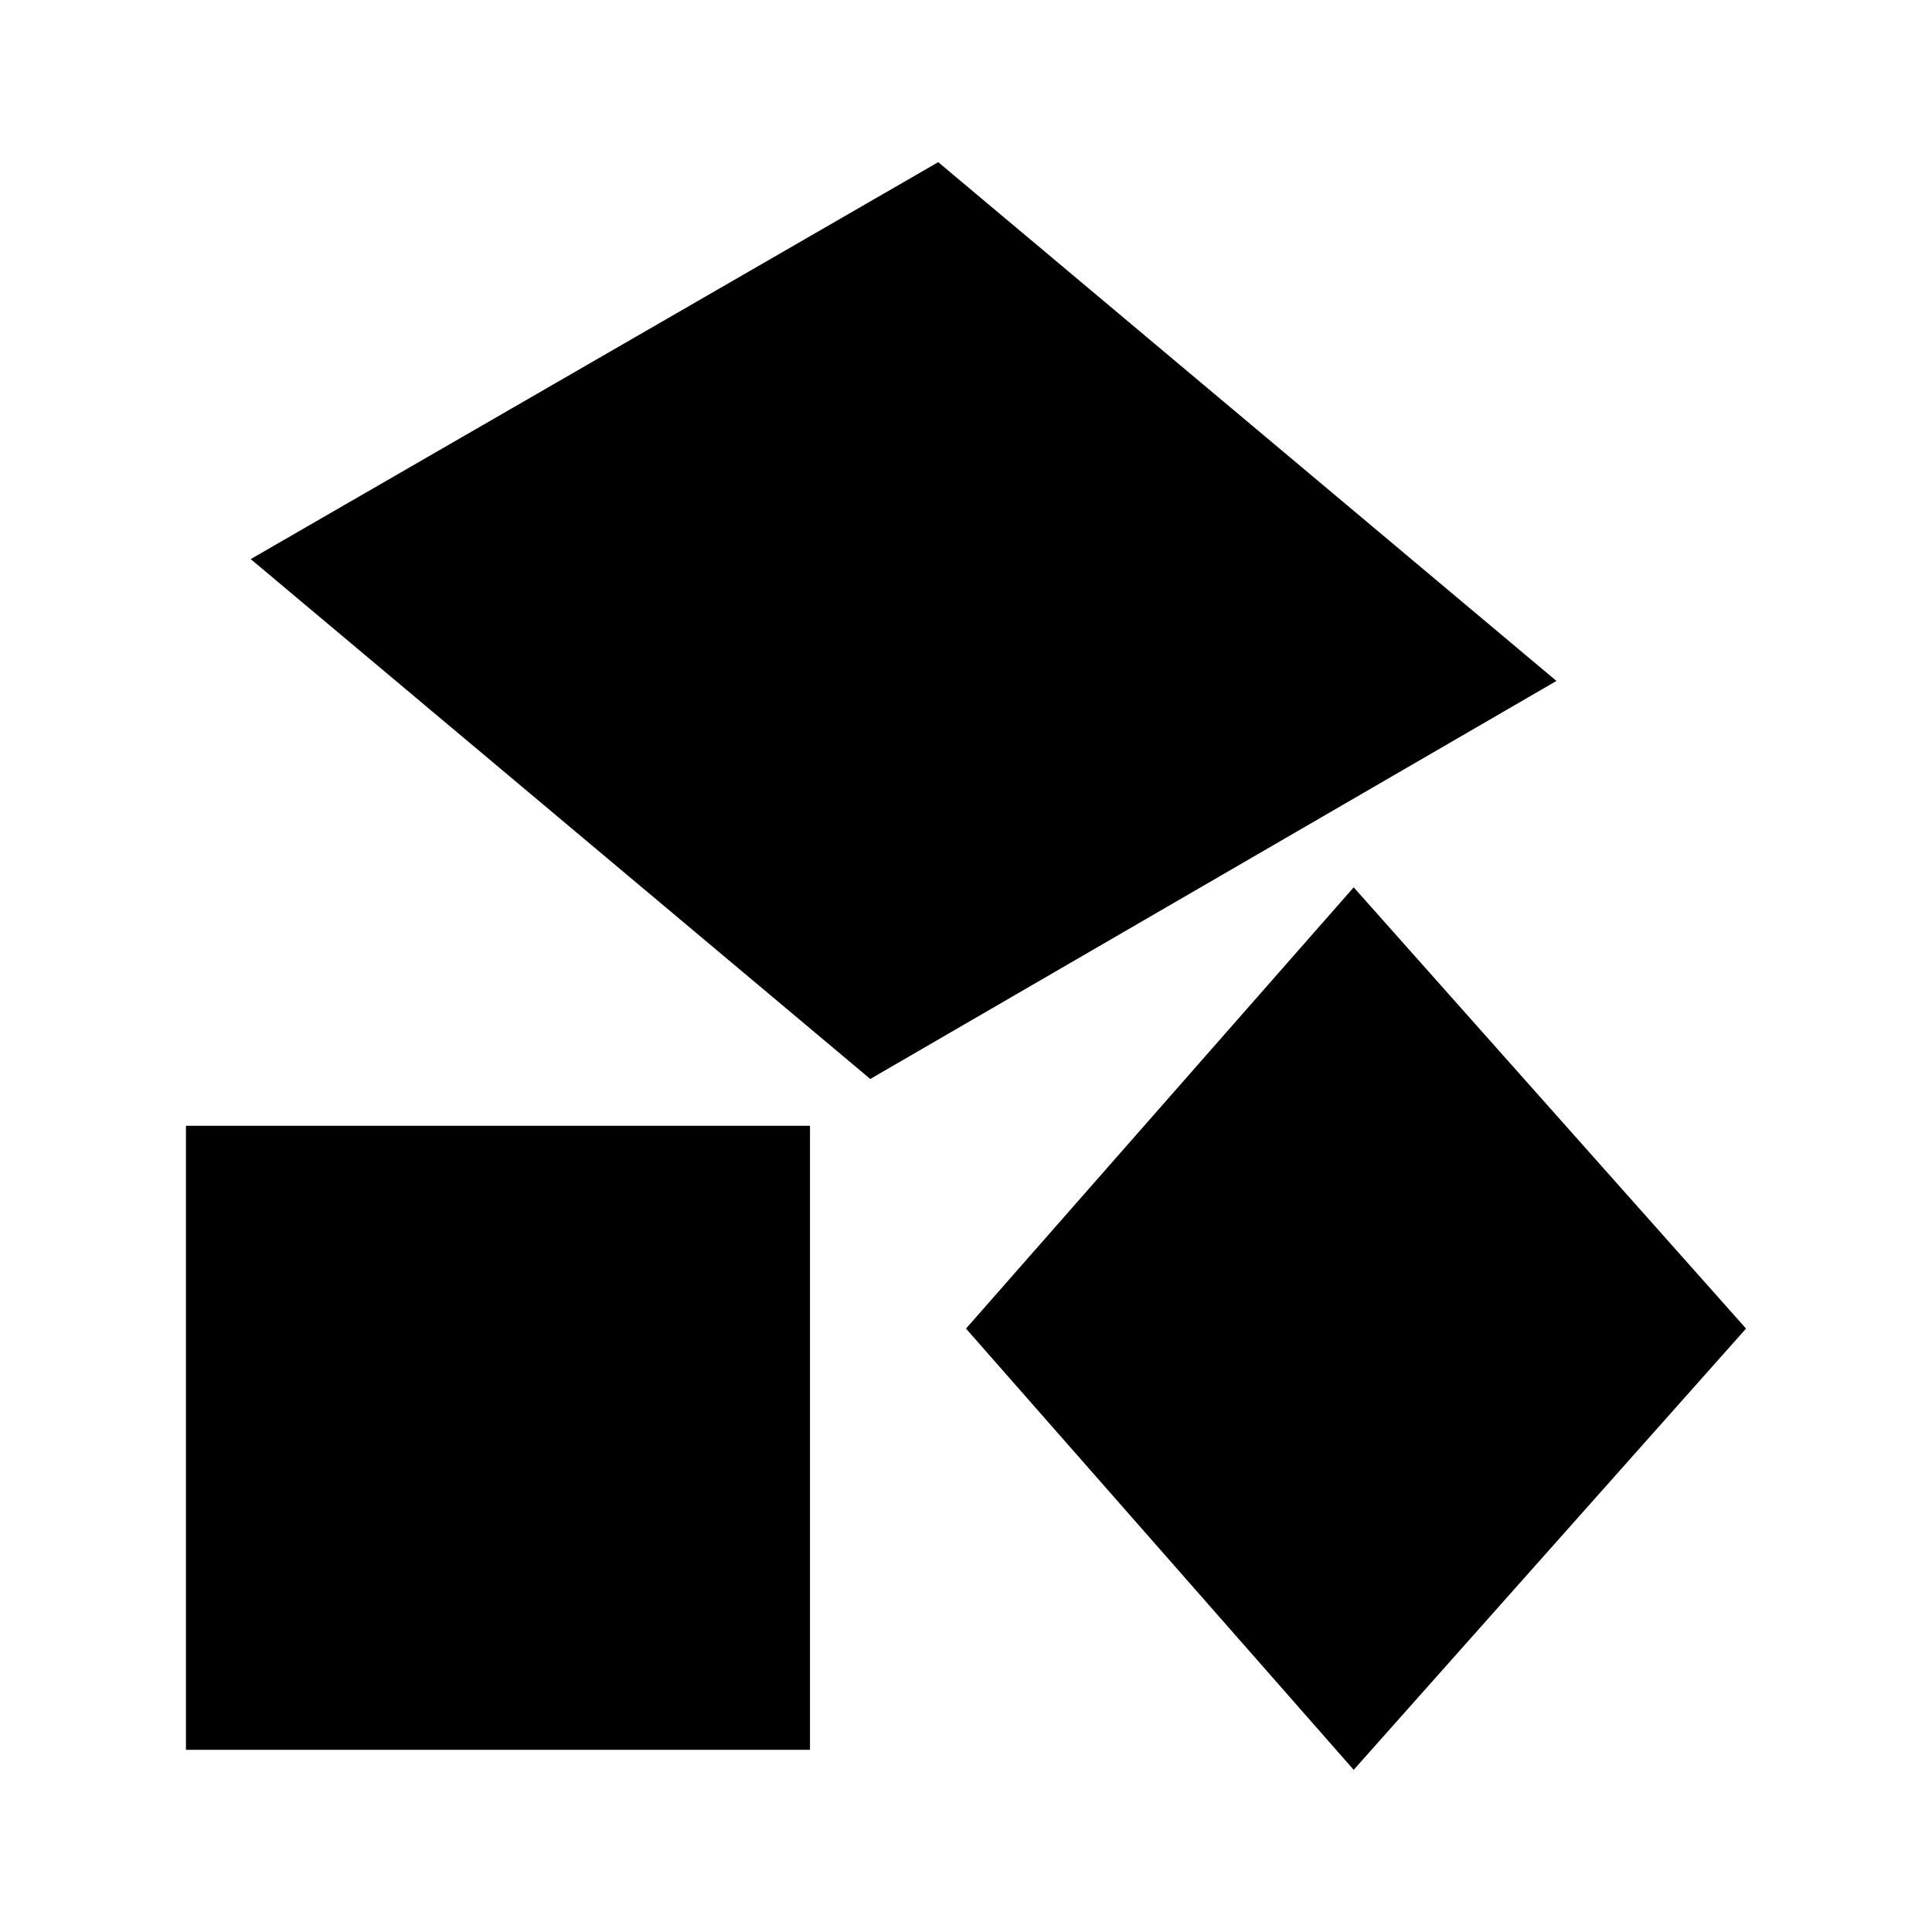 <svg xmlns="http://www.w3.org/2000/svg" xml:space="preserve" fill-rule="evenodd" stroke-linejoin="round" stroke-miterlimit="2" clip-rule="evenodd" viewBox="0 0 64 64">
  <g id="black">
    <path d="m31.08 5.372 20.48 17.185-22.731 13.185L8.305 18.521 31.08 5.372Z"/>
    <path d="M6.16 37.293h20.672v20.672H6.16z"/>
    <path d="M57.84 44.011 44.843 58.628 32 44.011l12.843-14.617L57.84 44.011Z"/>
  </g>
</svg>

